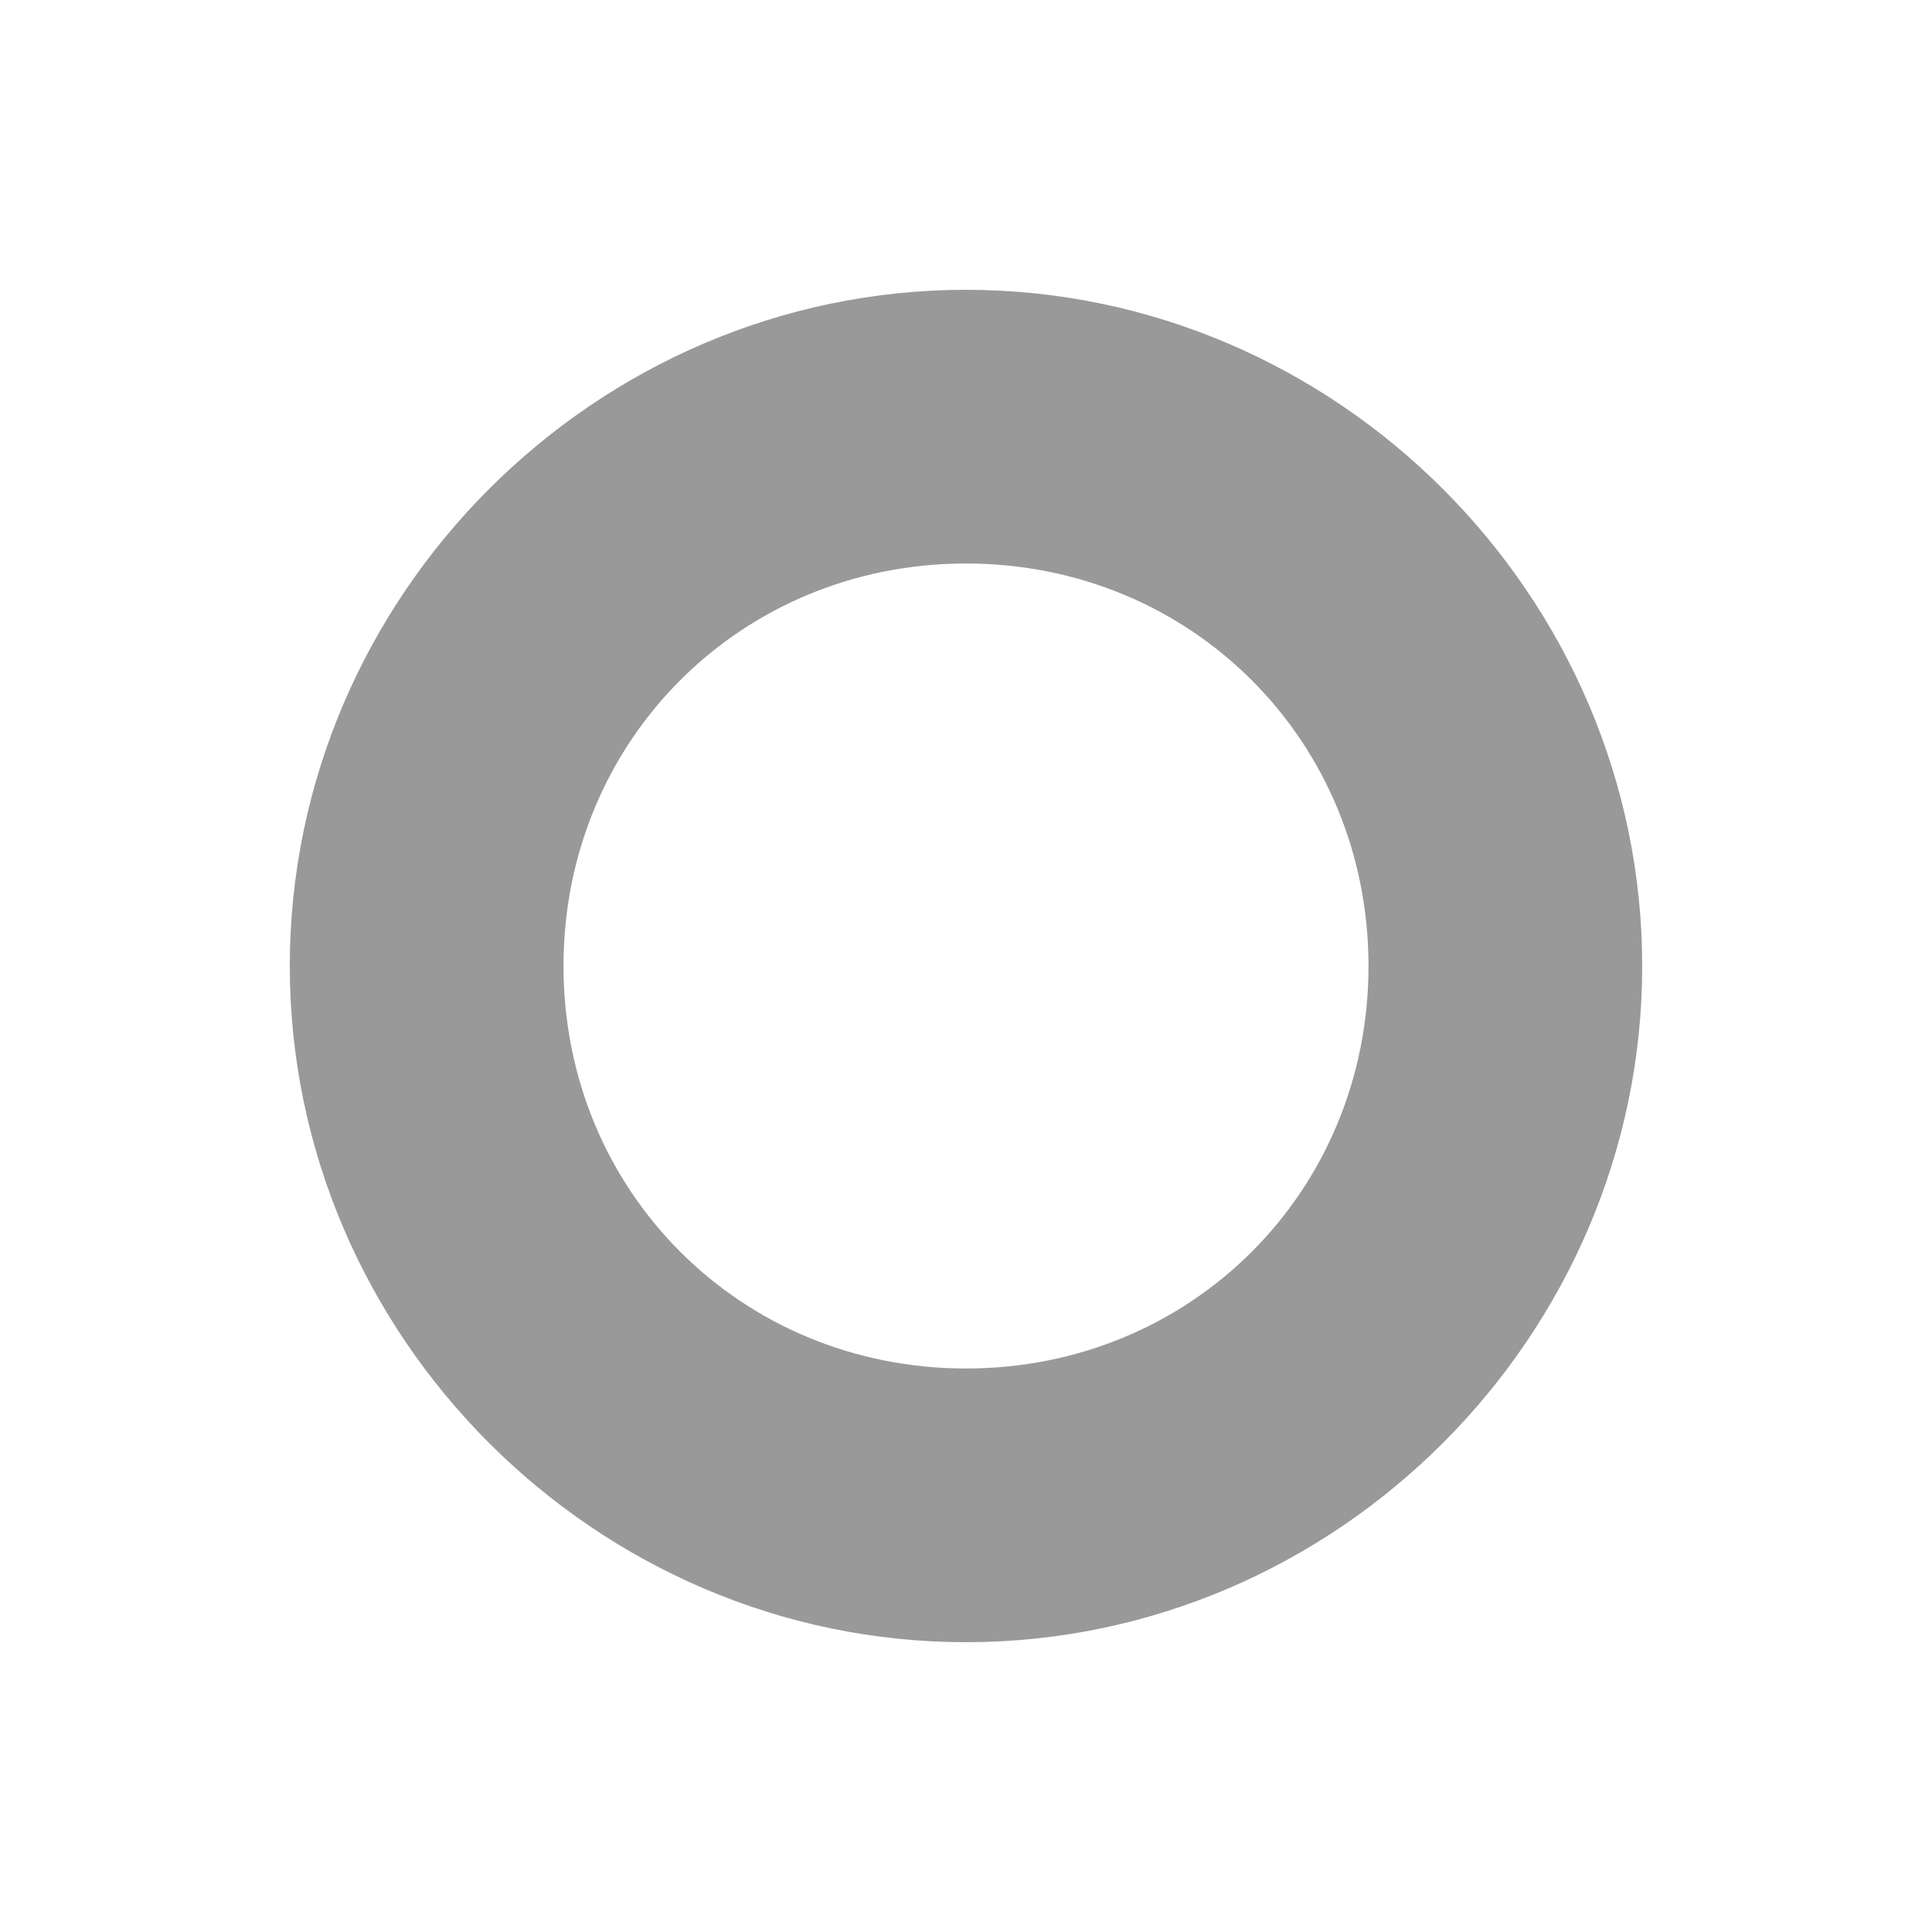 <svg xmlns="http://www.w3.org/2000/svg" width="12" height="12" viewBox="0 0 12 12"><path fill-rule="evenodd" clip-rule="evenodd" fill="#999" d="M6 1.8C3.7 1.8 1.8 3.7 1.8 6c0 2.3 1.9 4.2 4.2 4.2s4.2-1.9 4.2-4.2c0-2.3-1.9-4.2-4.2-4.2zm0 6.7C4.6 8.5 3.5 7.4 3.5 6S4.6 3.5 6 3.5 8.5 4.6 8.5 6 7.4 8.5 6 8.5z"/></svg>